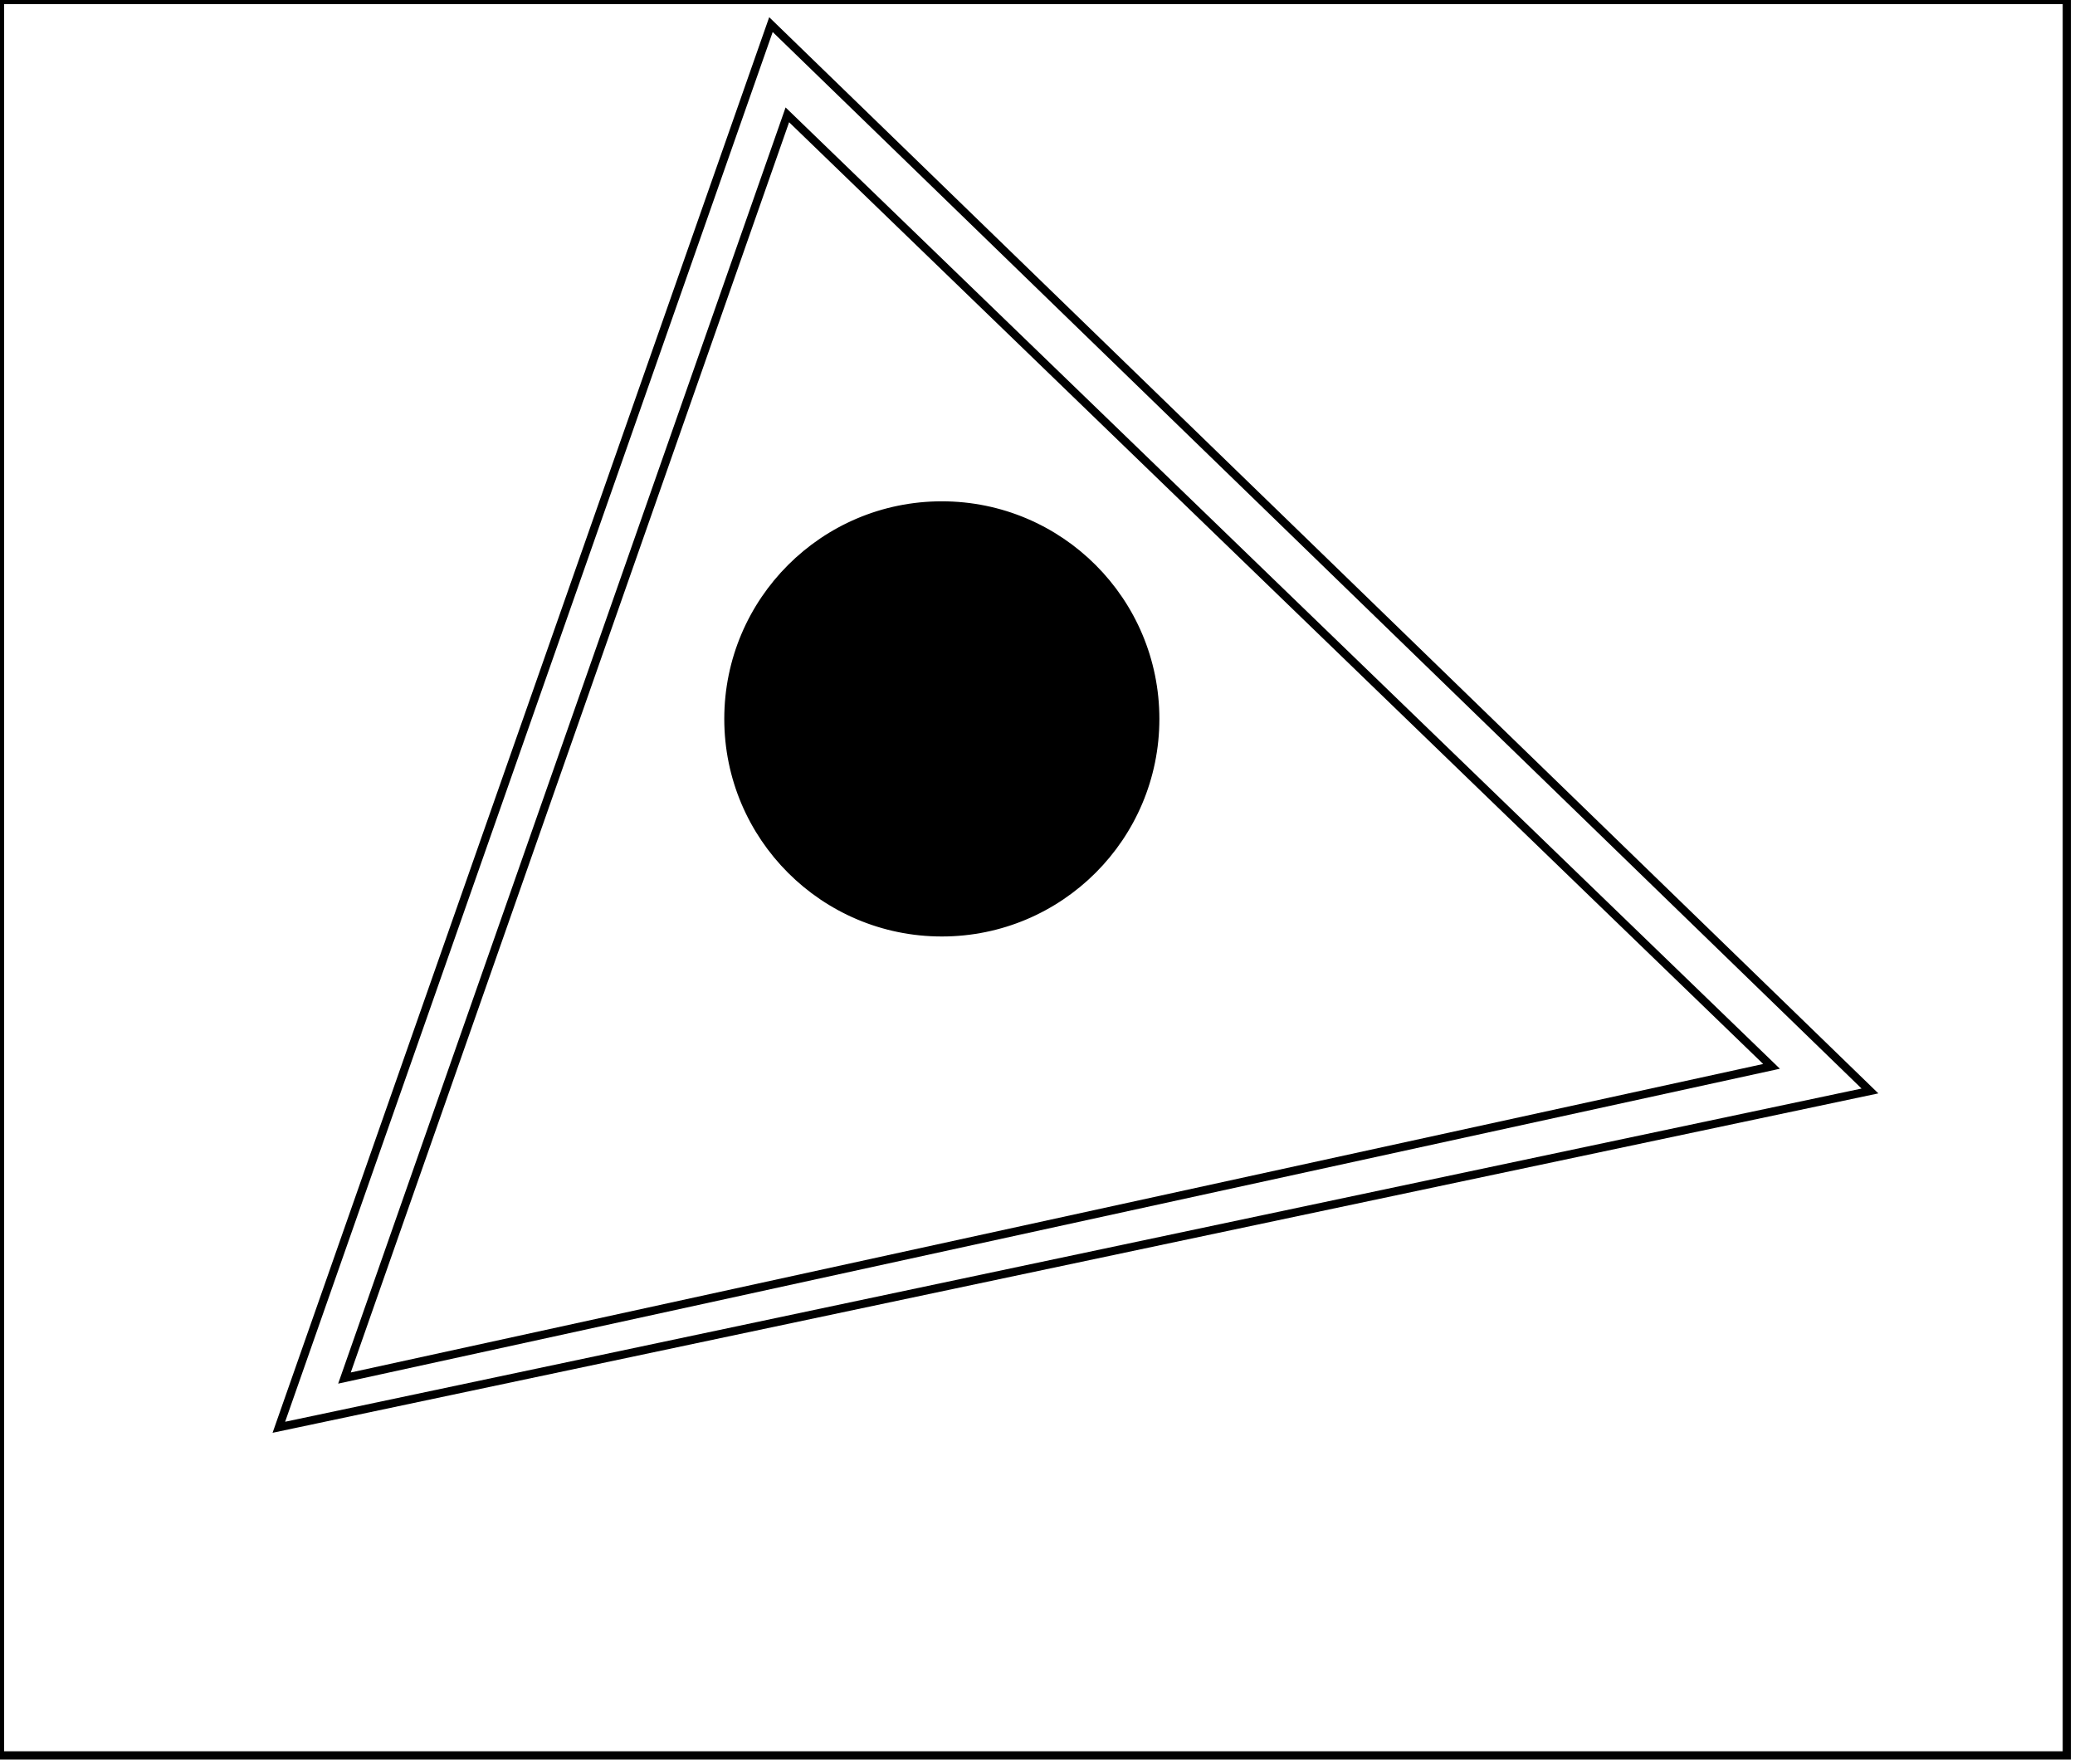 <?xml version="1.0" encoding="utf-8" ?>
<svg baseProfile="full" height="215" version="1.1" width="253" xmlns="http://www.w3.org/2000/svg" xmlns:ev="http://www.w3.org/2001/xml-events" xmlns:xlink="http://www.w3.org/1999/xlink"><defs /><rect fill="white" height="215" width="253" x="0" y="0" /><circle cx="115.0" cy="87.5" fill="none" r="19.831" stroke="black" stroke-width="1" /><circle cx="114.835" cy="87.641" fill="black" r="26.026" stroke="black" stroke-width="1" /><path d="M 42,168 L 216,130 L 96,14 Z" fill="none" stroke="black" stroke-width="1" /><path d="M 34,174 L 94,3 L 228,133 Z" fill="none" stroke="black" stroke-width="1" /><path d="M 0,0 L 0,214 L 252,214 L 252,0 Z" fill="none" stroke="black" stroke-width="1" /></svg>